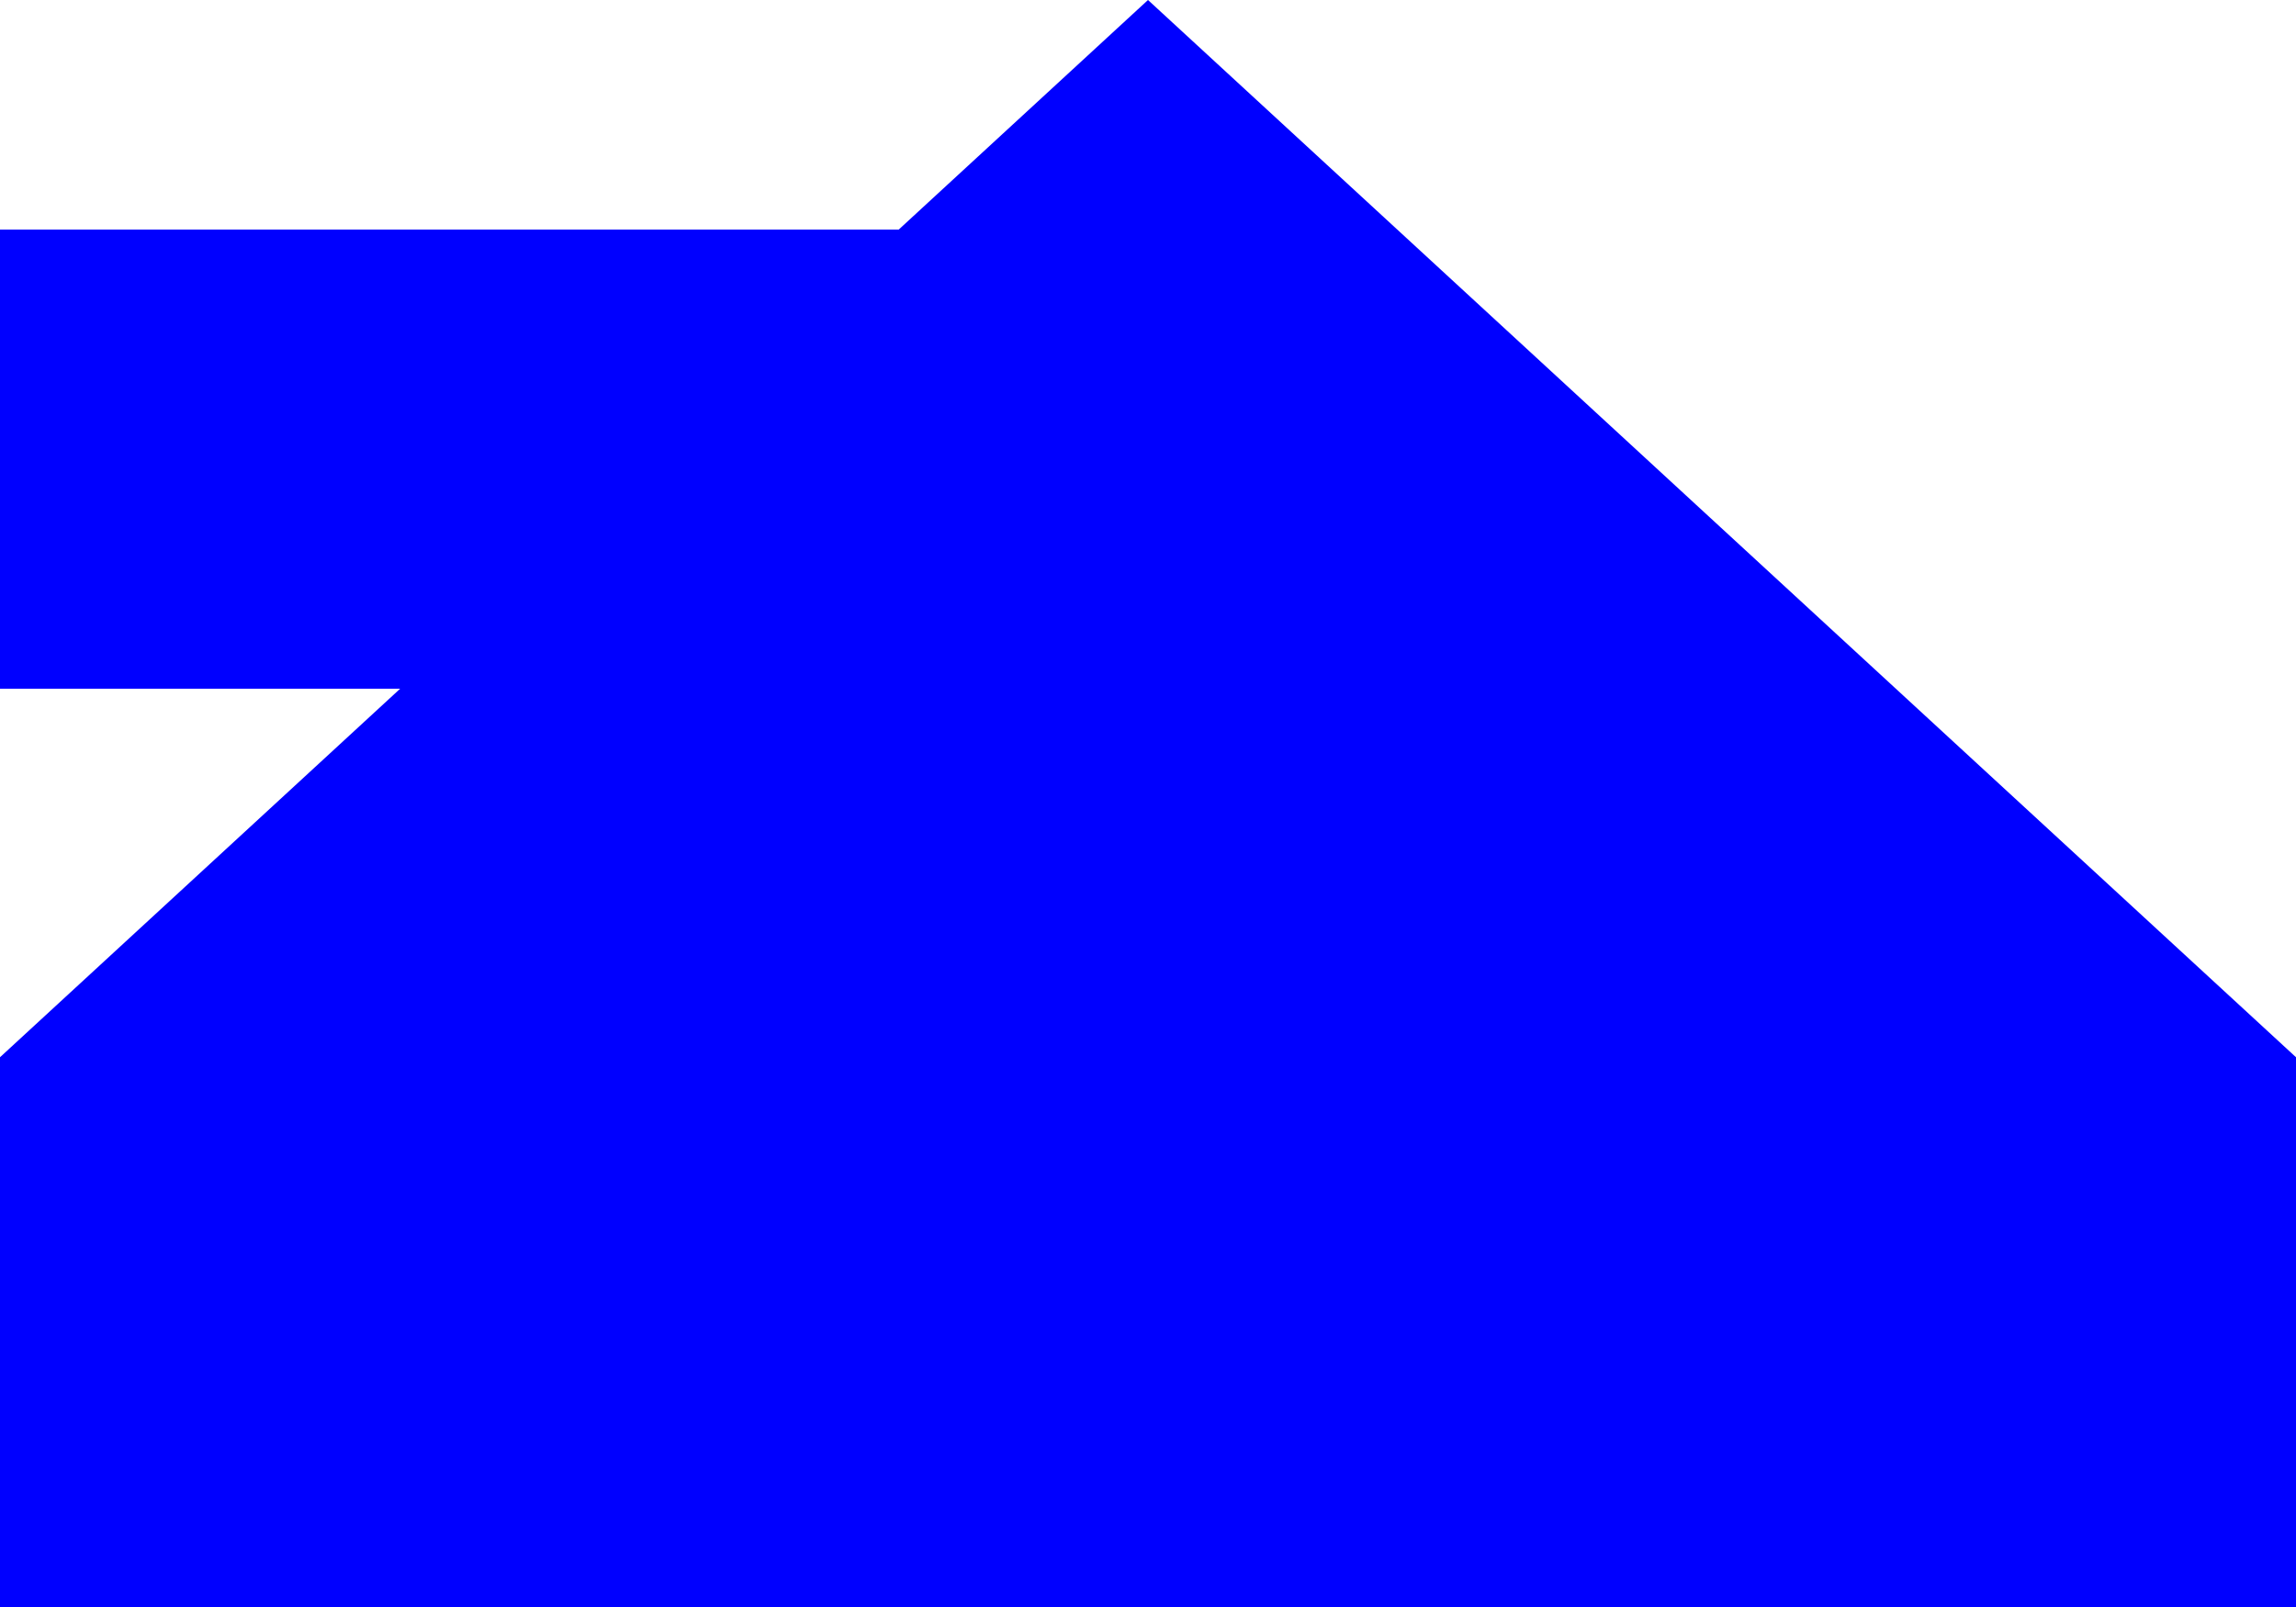 ﻿<?xml version="1.0" encoding="utf-8"?>
<svg version="1.1" xmlns:xlink="http://www.w3.org/1999/xlink" width="10px" height="7px" preserveAspectRatio="xMinYMid meet" viewBox="1451 181  10 5" xmlns="http://www.w3.org/2000/svg">
  <path d="M 960 182  L 1455 182  A 1 1 0 0 0 1456 181 " stroke-width="2" stroke="#0000ff" fill="none" />
  <path d="M 1463.6 187  L 1456 180  L 1448.4 187  L 1463.6 187  Z " fill-rule="nonzero" fill="#0000ff" stroke="none" />
</svg>